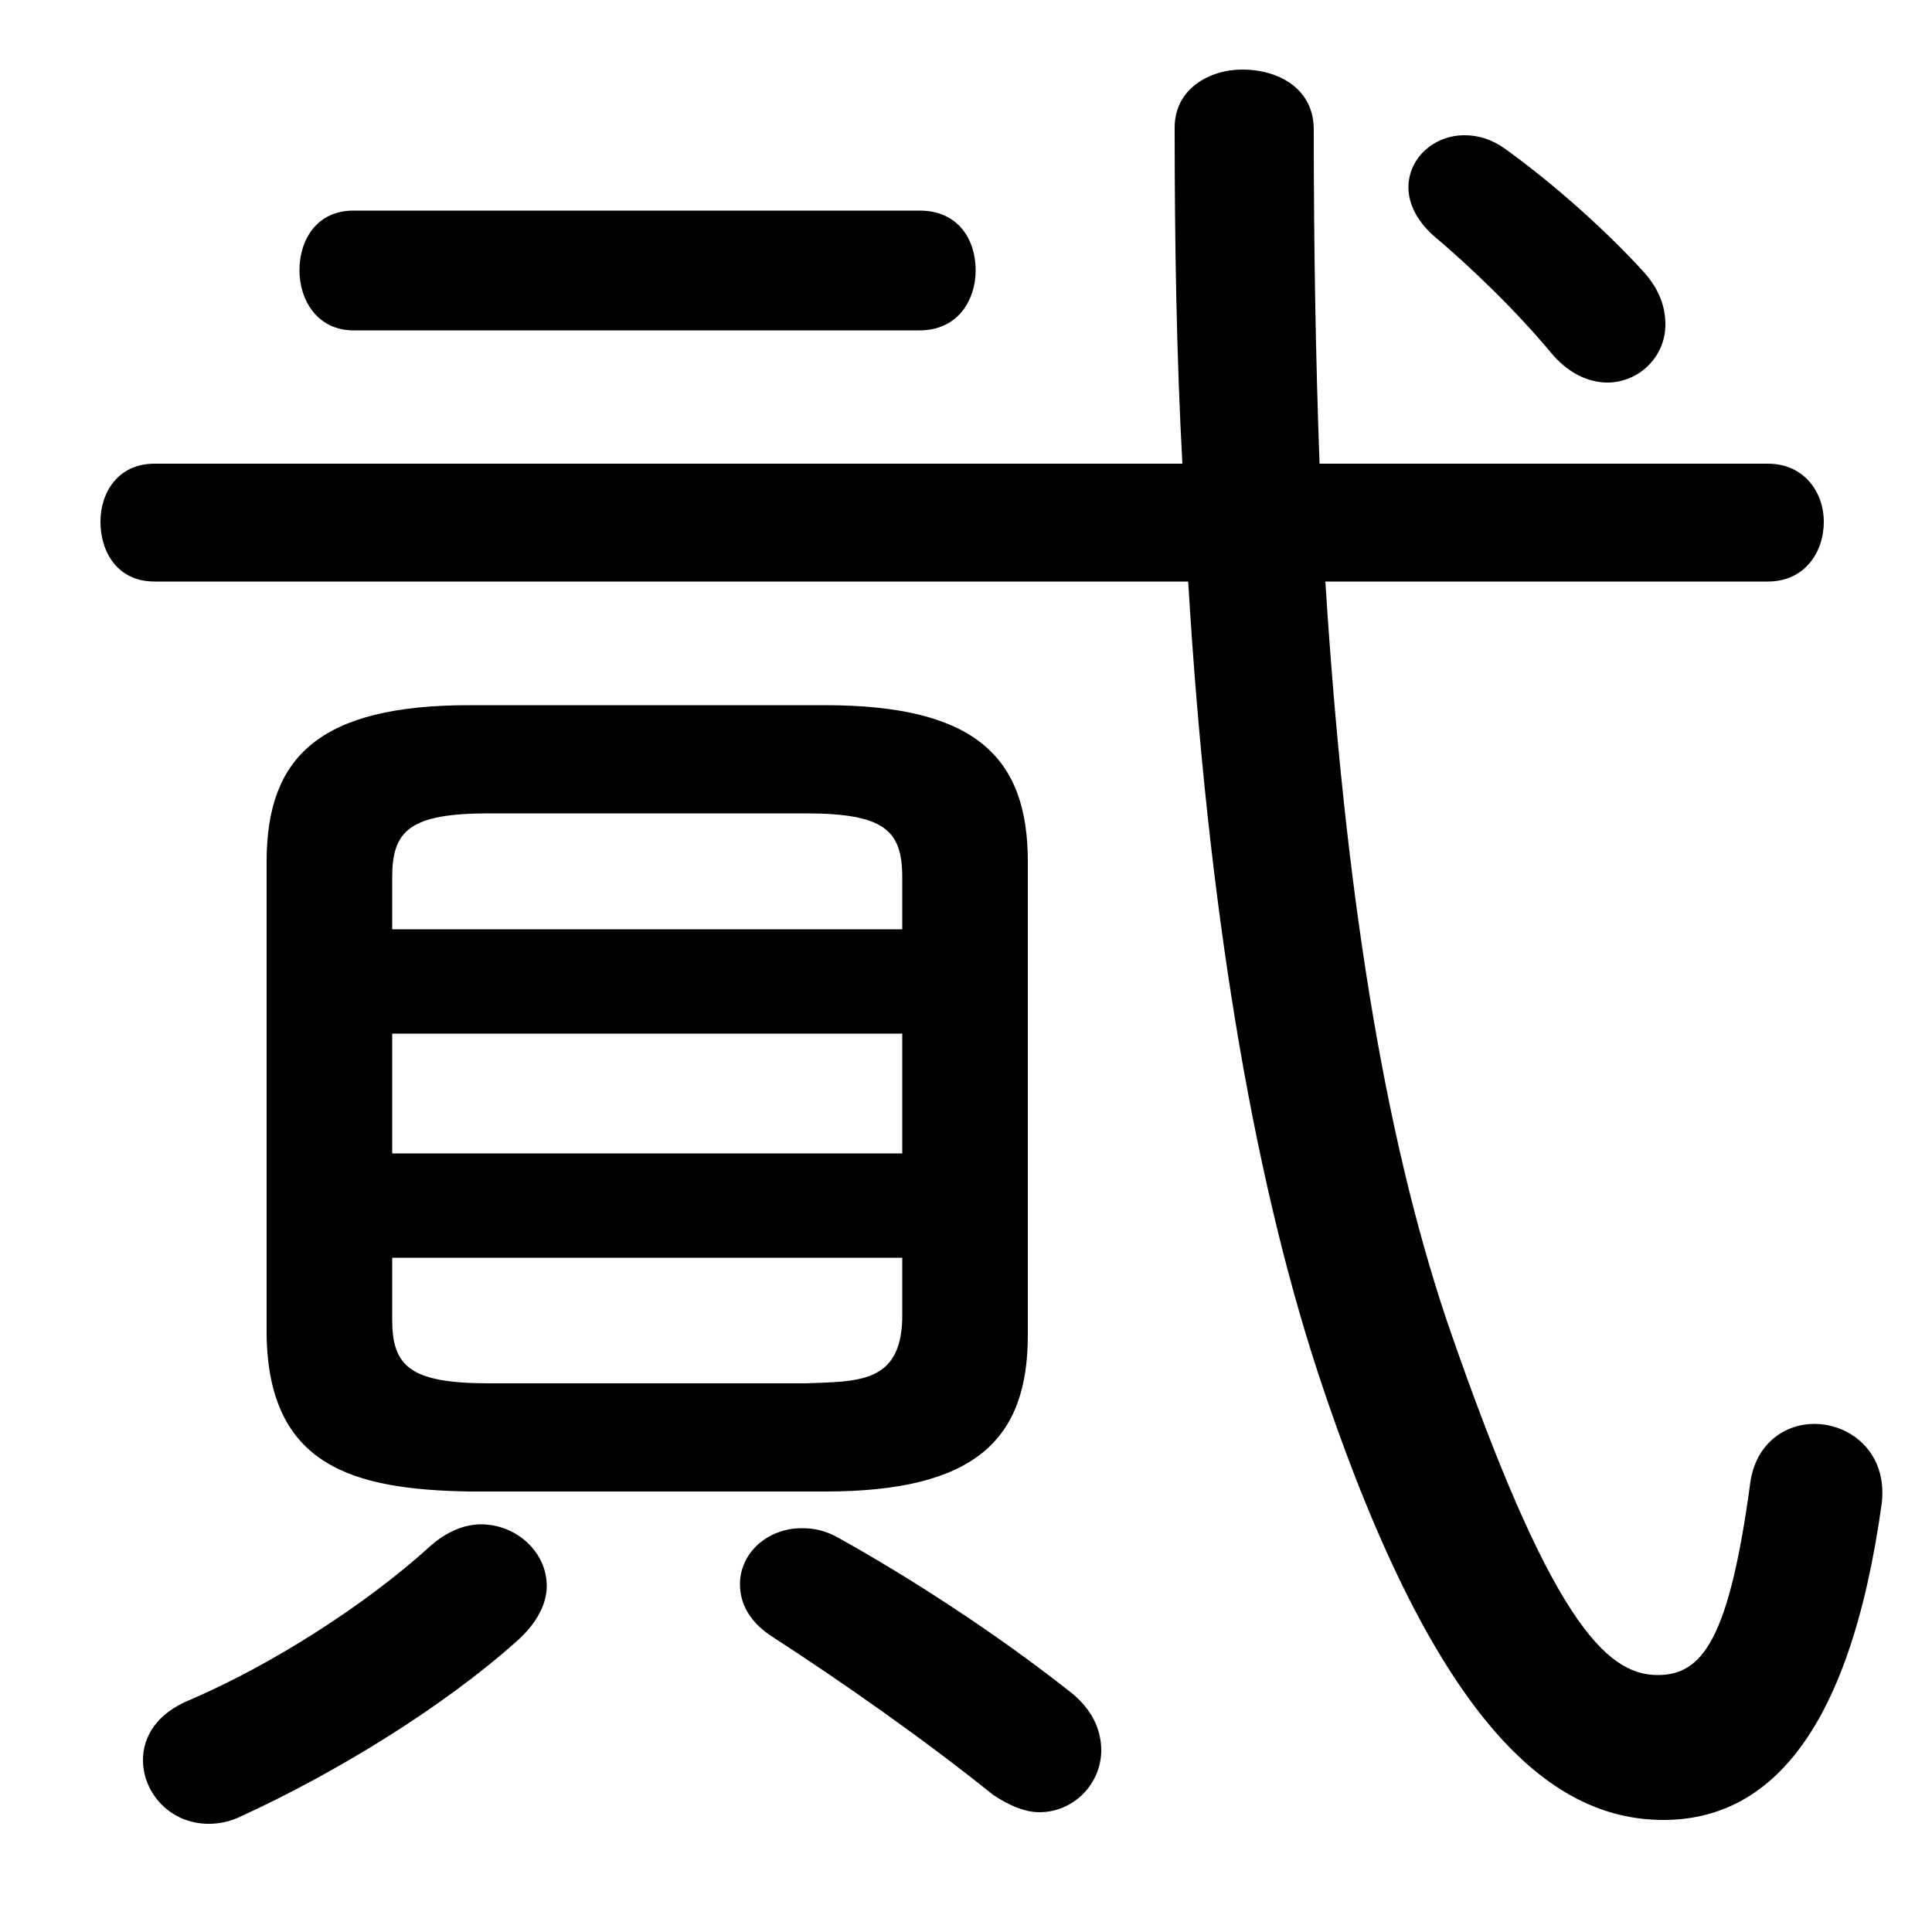 <svg xmlns="http://www.w3.org/2000/svg" viewBox="0 -44.0 50.0 50.0">
    <rect x="0" y="-44.0" width="50.0" height="50.0" fill="#808080" stroke="none"/>
    <g transform="scale(1, -1)">
        <!-- ボディの枠 -->
        <rect x="0" y="-6.0" width="50.0" height="50.0"
            stroke="white" fill="white"/>
        <!-- グリフ座標系の原点 -->
        <circle cx="0" cy="0" r="5" fill="white"/>
        <!-- グリフのアウトライン -->
        <g style="fill:black;stroke:#000000;stroke-width:0;stroke-linecap:round;stroke-linejoin:round;">
        <path d="M 21.35 5.4 C 25.25 5.4 26.6 6.75 26.6 9.45 L 26.6 21.7 C 26.6 24.4 25.25 25.75 21.35 25.75 L 12.15 25.75 C 8.25 25.75 6.9 24.4 6.9 21.7 L 6.9 9.45 C 6.95 6.05 9.15 5.45 12.15 5.4 Z M 12.65 8.2 C 10.6 8.2 10.15 8.65 10.15 9.85 L 10.15 11.45 L 23.35 11.45 L 23.35 9.85 C 23.3 8.2 22.2 8.25 20.85 8.2 Z M 10.15 17.25 L 23.35 17.25 L 23.35 14.15 L 10.15 14.15 Z M 23.35 19.95 L 10.15 19.95 L 10.15 21.3 C 10.15 22.5 10.6 22.95 12.65 22.95 L 20.85 22.95 C 22.9 22.95 23.35 22.5 23.35 21.3 Z M 4.0 32.0 C 3.05 32.0 2.6 31.25 2.6 30.5 C 2.6 29.7 3.05 28.95 4.0 28.95 L 30.75 28.95 C 31.25 20.6 32.4 13.7 34.1 8.5 C 37.05 -0.45 40.05 -3.1 43.05 -3.1 C 45.65 -3.1 47.85 -1.05 48.7 5.1 C 48.85 6.4 47.9 7.15 46.95 7.15 C 46.2 7.15 45.45 6.65 45.3 5.65 C 44.75 1.55 44.05 0.65 42.9 0.65 C 41.55 0.65 40.1 2.1 37.45 9.8 C 35.8 14.7 34.8 21.05 34.3 28.95 L 45.75 28.95 C 46.7 28.95 47.2 29.7 47.2 30.5 C 47.2 31.25 46.7 32.0 45.75 32.0 L 34.15 32.0 C 34.05 34.7 34.0 37.6 34.0 40.65 C 34.0 41.7 33.1 42.2 32.15 42.2 C 31.3 42.2 30.4 41.7 30.4 40.7 C 30.4 37.65 30.45 34.75 30.6 32.0 Z M 38.95 40.15 C 38.6 40.4 38.25 40.5 37.9 40.5 C 37.1 40.5 36.45 39.9 36.45 39.15 C 36.45 38.75 36.65 38.3 37.1 37.9 C 38.05 37.1 39.25 35.95 40.2 34.8 C 40.65 34.3 41.15 34.1 41.6 34.1 C 42.4 34.1 43.1 34.75 43.1 35.6 C 43.1 36.05 42.95 36.5 42.55 36.95 C 41.55 38.05 40.2 39.25 38.95 40.15 Z M 23.8 35.45 C 24.8 35.45 25.25 36.25 25.25 37.0 C 25.25 37.8 24.8 38.55 23.8 38.55 L 9.15 38.55 C 8.2 38.55 7.75 37.8 7.75 37.0 C 7.75 36.25 8.2 35.45 9.15 35.45 Z M 11.15 4.0 C 9.45 2.45 7.0 0.9 4.9 0.0 C 4.05 -0.35 3.7 -0.95 3.7 -1.55 C 3.7 -2.4 4.4 -3.2 5.4 -3.2 C 5.65 -3.2 5.95 -3.15 6.25 -3.0 C 8.65 -1.9 11.45 -0.2 13.4 1.55 C 13.9 2.0 14.15 2.5 14.15 2.95 C 14.15 3.85 13.35 4.55 12.45 4.55 C 12.0 4.55 11.55 4.35 11.15 4.0 Z M 20.05 1.6 C 21.75 0.5 23.9 -1.0 25.7 -2.45 C 26.15 -2.75 26.55 -2.9 26.9 -2.9 C 27.8 -2.9 28.5 -2.15 28.5 -1.3 C 28.5 -0.75 28.25 -0.2 27.65 0.25 C 25.75 1.75 23.5 3.2 21.7 4.2 C 21.35 4.4 21.05 4.45 20.75 4.45 C 19.85 4.45 19.15 3.8 19.15 3.0 C 19.15 2.5 19.4 2.0 20.05 1.6 Z"/>
    </g>
    </g>
</svg>
